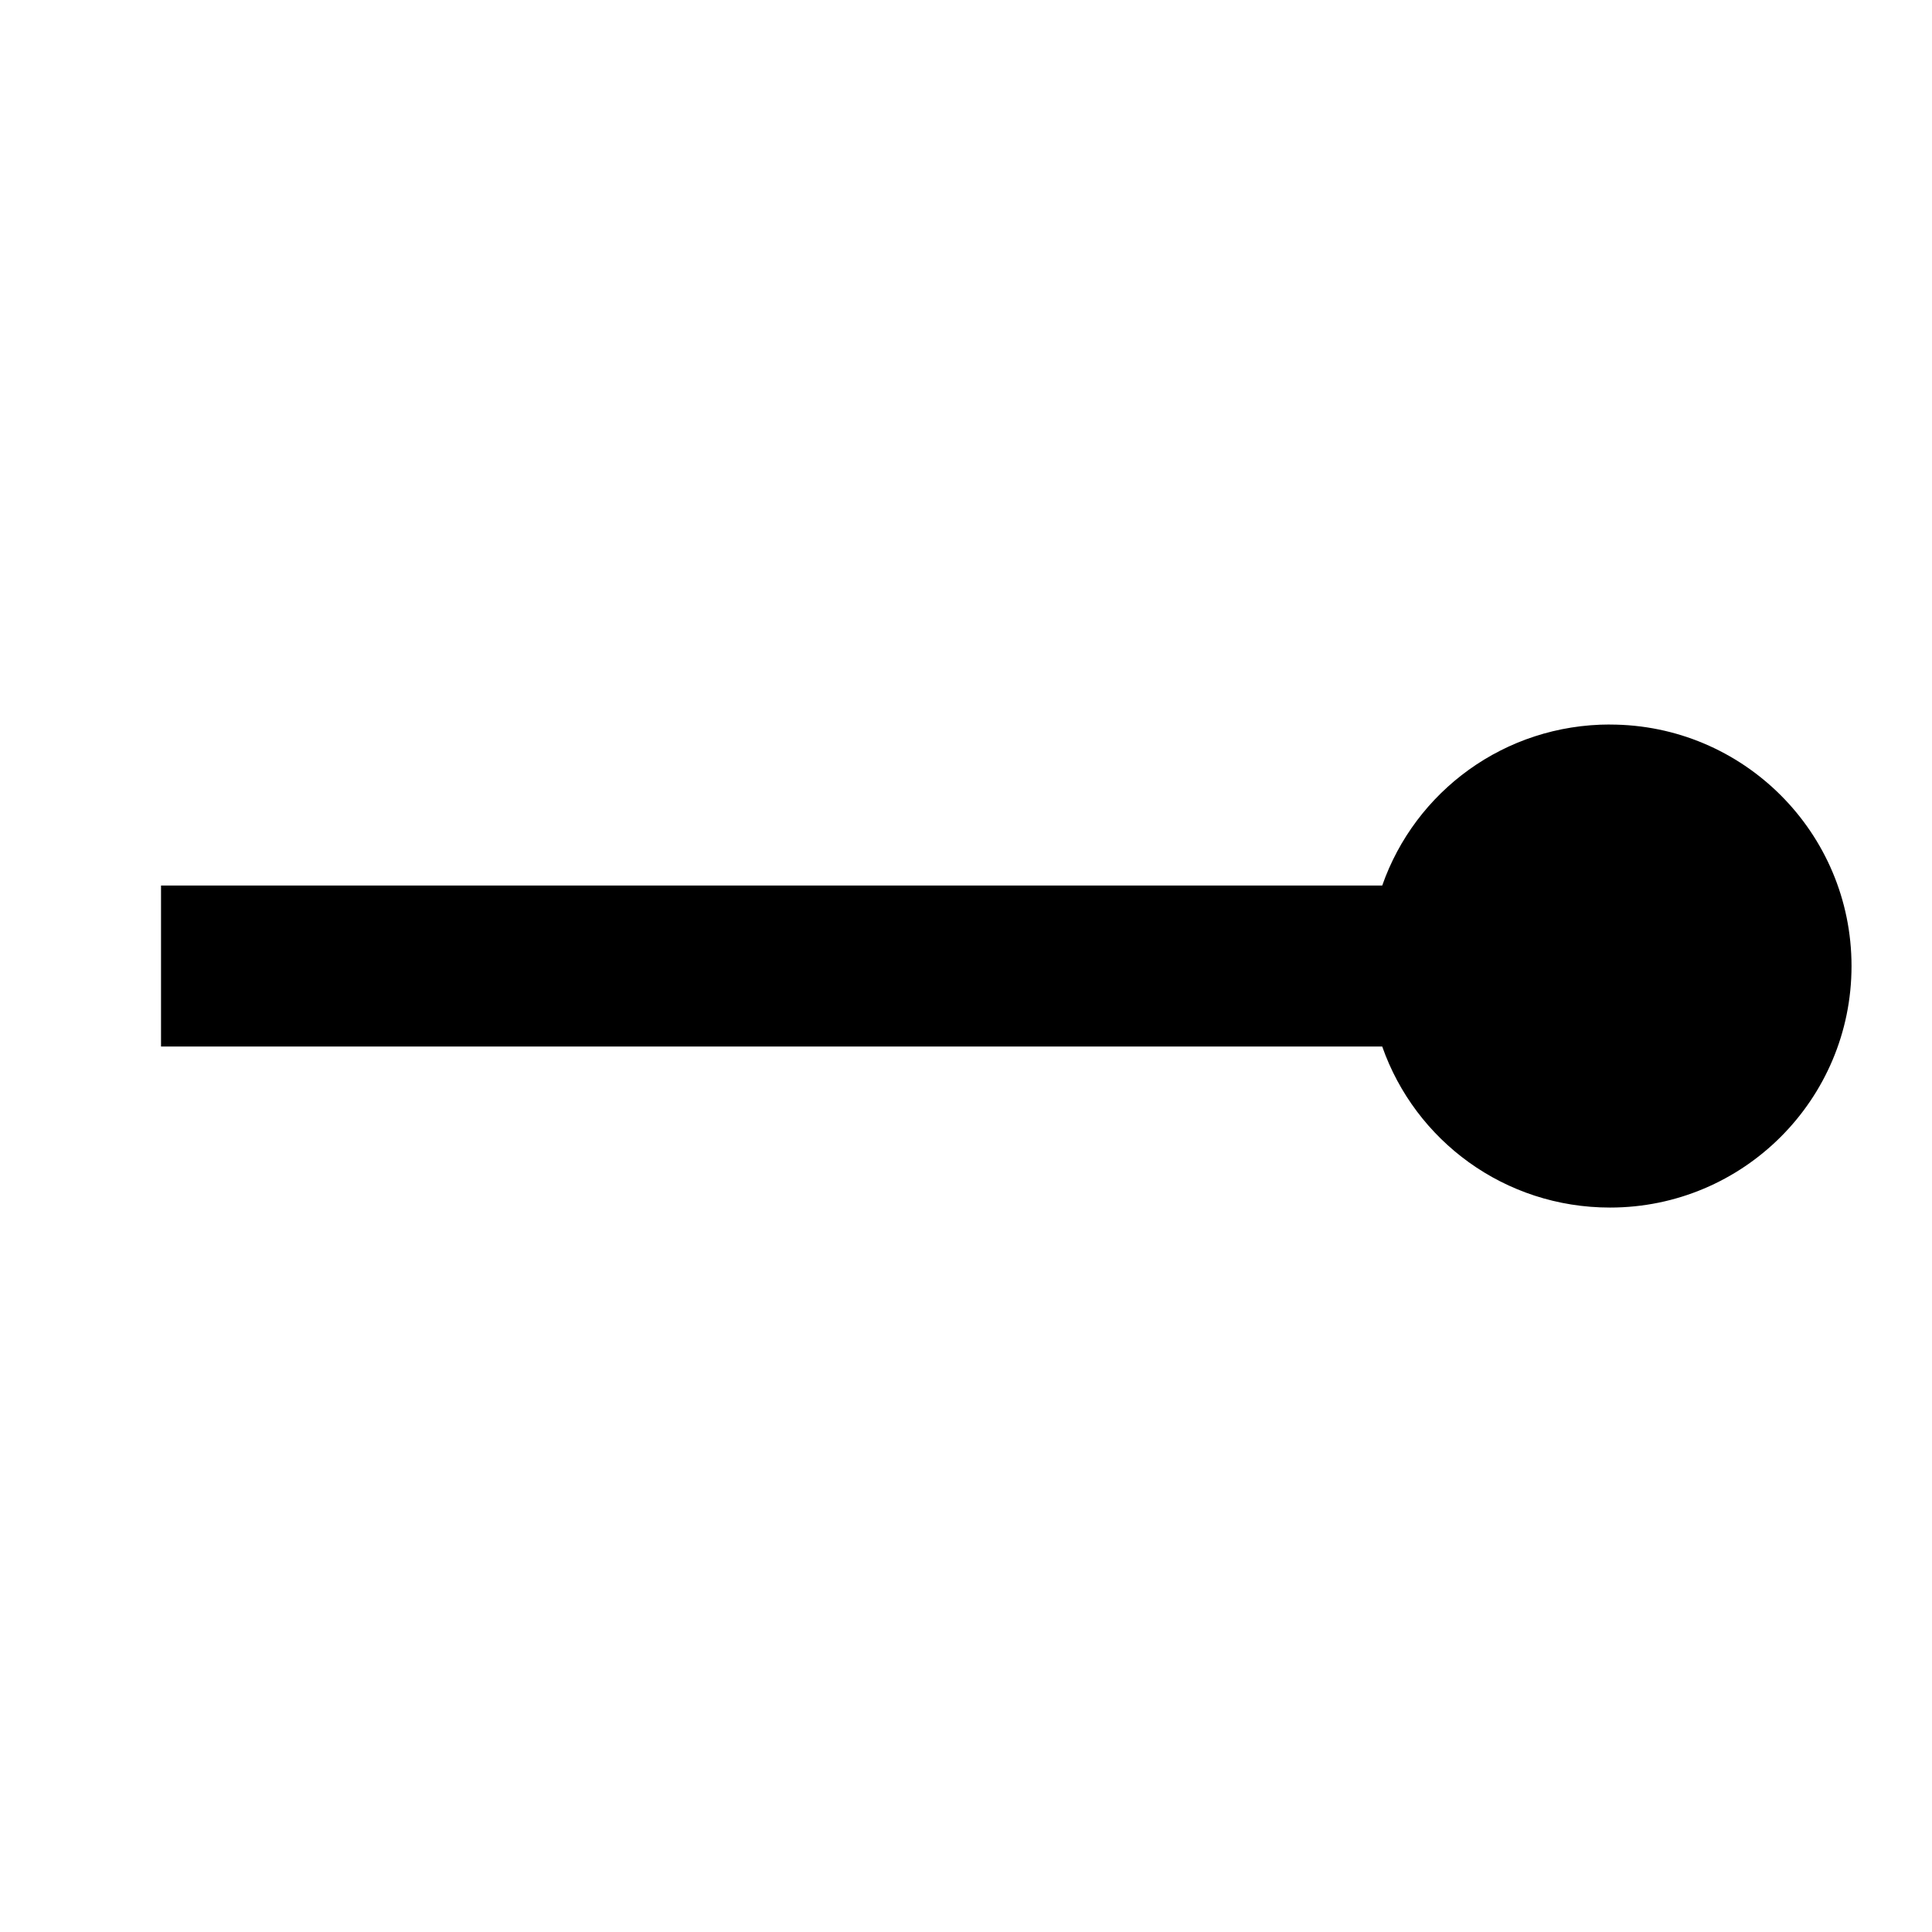 <!-- Generated by IcoMoon.io -->
<svg version="1.1" xmlns="http://www.w3.org/2000/svg" width="32" height="32" viewBox="0 0 32 32">
<title>ray-end</title>
<path d="M26.667 12c-1.747 0-3.227 1.107-3.773 2.667h-20.227v2.667h20.227c0.547 1.56 2.027 2.667 3.773 2.667 2.209 0 4-1.791 4-4v0c0-2.209-1.791-4-4-4v0z"></path>
</svg>
